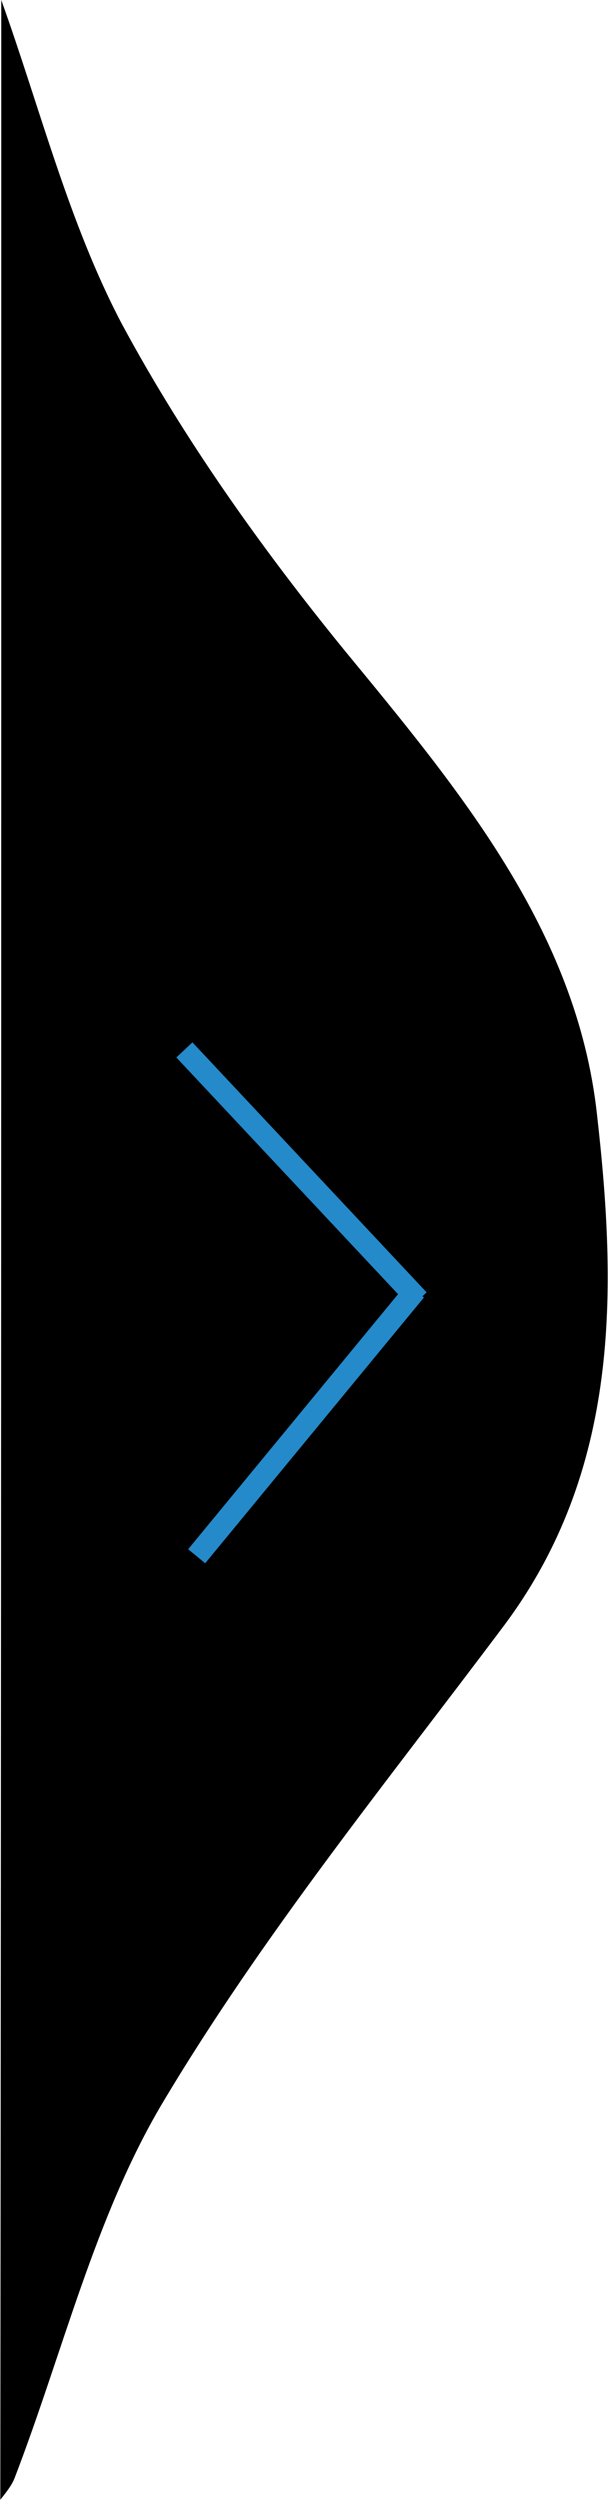 <?xml version="1.0" encoding="utf-8"?>
<!-- Generator: Adobe Illustrator 18.0.0, SVG Export Plug-In . SVG Version: 6.00 Build 0)  -->
<!DOCTYPE svg PUBLIC "-//W3C//DTD SVG 1.1//EN" "http://www.w3.org/Graphics/SVG/1.1/DTD/svg11.dtd">
<svg version="1.1" id="Capa_1" xmlns="http://www.w3.org/2000/svg" xmlns:xlink="http://www.w3.org/1999/xlink" x="0px" y="0px"
	 viewBox="424.5 26 192.9 792" enable-background="new 424.5 26 192.9 792" xml:space="preserve">
<script  type="text/javascript">var c = document.getElementById(&apos;Capa_1&apos;);

			c.addEventListener( &apos;mouseenter&apos;, function(){
			console.log(c)
				this.getElementsByTagName(&apos;g&apos;)[0].getElementsByTagName(&apos;g&apos;)[0].getElementsByTagName(&apos;path&apos;)[0].setAttribute(&apos;fill&apos;,&apos;#EB8021&apos;);
				
			});
	</script>
<g>
	<g>
		<path d="M424.9,26c12.3,34.2,21.4,70.6,38.2,102.5c19.6,36.4,44.2,71,70.6,103.4c36.4,44.2,73.8,88.8,80.2,147.1
			c6.4,56,7.3,112.9-29.6,162.1C547,590.8,507.8,639,476,692.3c-21.4,36-31.5,78.8-46.9,118.8c-0.9,2.3-2.7,4.5-4.5,6.8
			C424.9,554.2,424.9,290.1,424.9,26z"></path>
	</g>
</g>
<path stroke="#248ACA" stroke-width="7" stroke-miterlimit="10" d="M483,358.6l74.3,79.2 M556.3,434.8L486.9,519"></path>
</svg>
